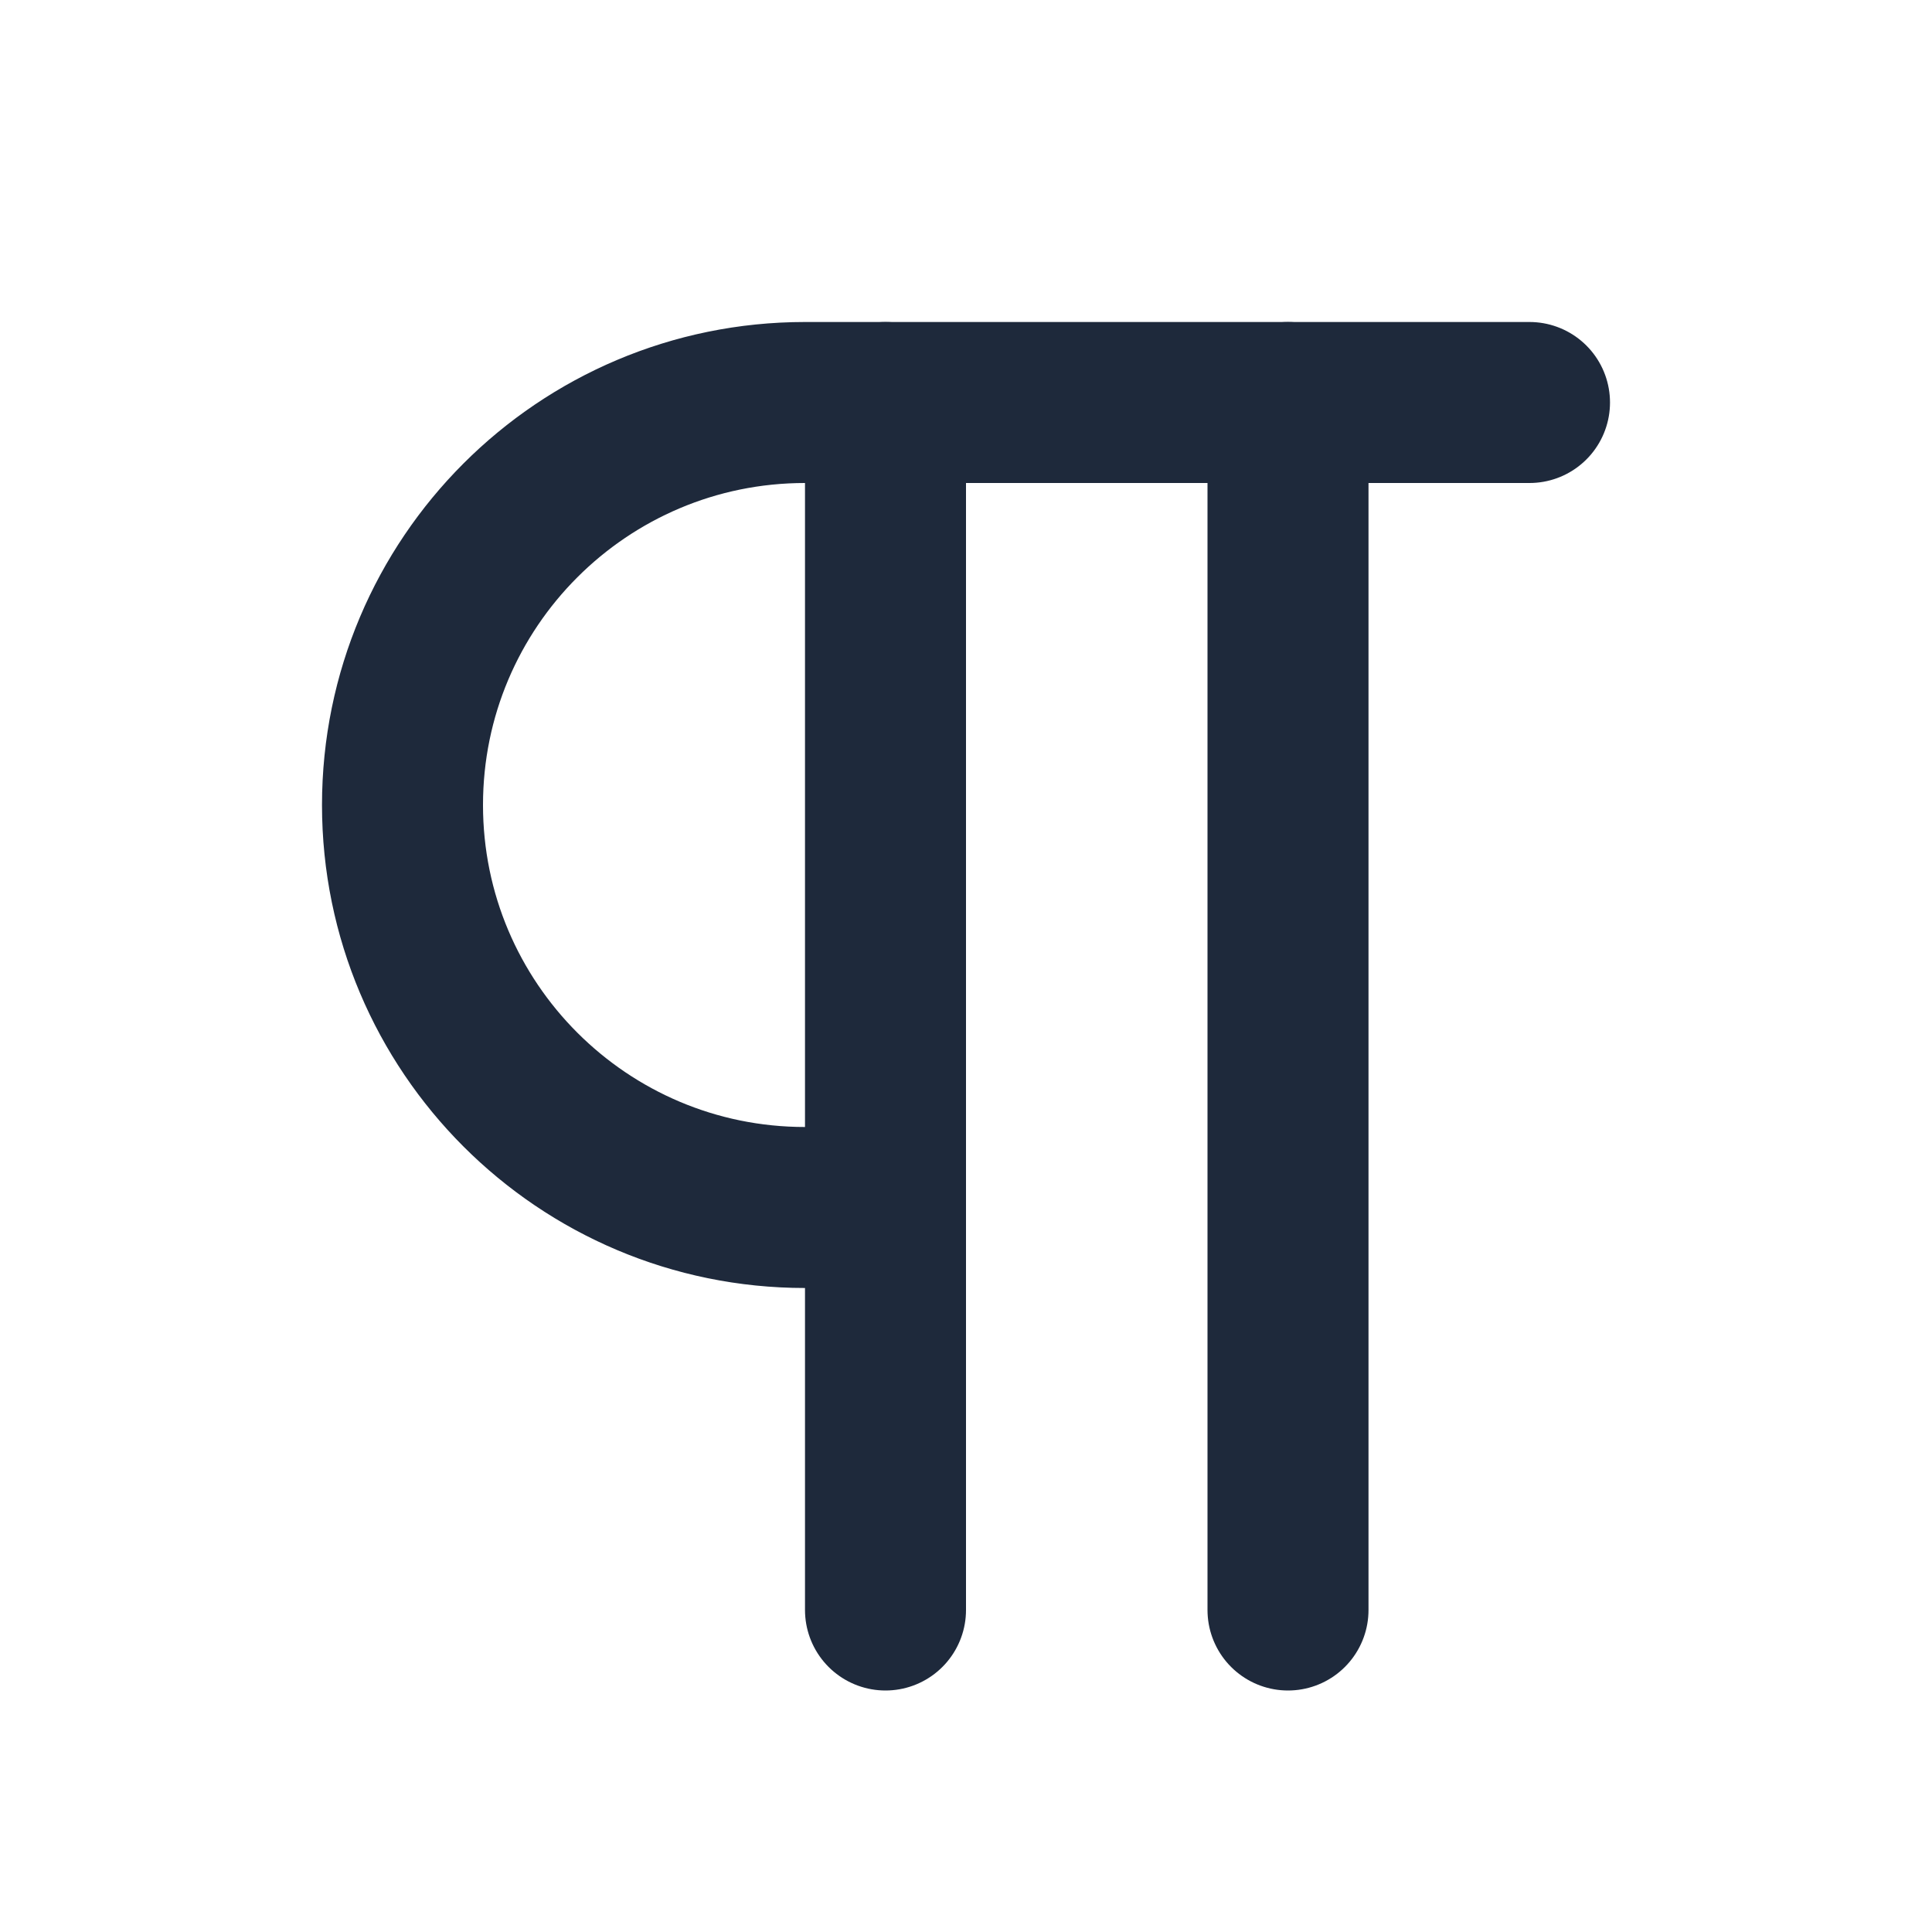 <svg width="24" height="24" viewBox="0 0 24 24" fill="none" xmlns="http://www.w3.org/2000/svg">
<path d="M10 15C7.239 15 5 12.761 5 10C5 7.239 7.239 5 10 5H19" stroke="#1E293B" stroke-width="2" stroke-linecap="round" stroke-linejoin="round"/>
<path d="M11 5V20" stroke="#1E293B" stroke-width="2" stroke-linecap="round" stroke-linejoin="round"/>
<path d="M16 5V20" stroke="#1E293B" stroke-width="2" stroke-linecap="round" stroke-linejoin="round"/>
</svg>
